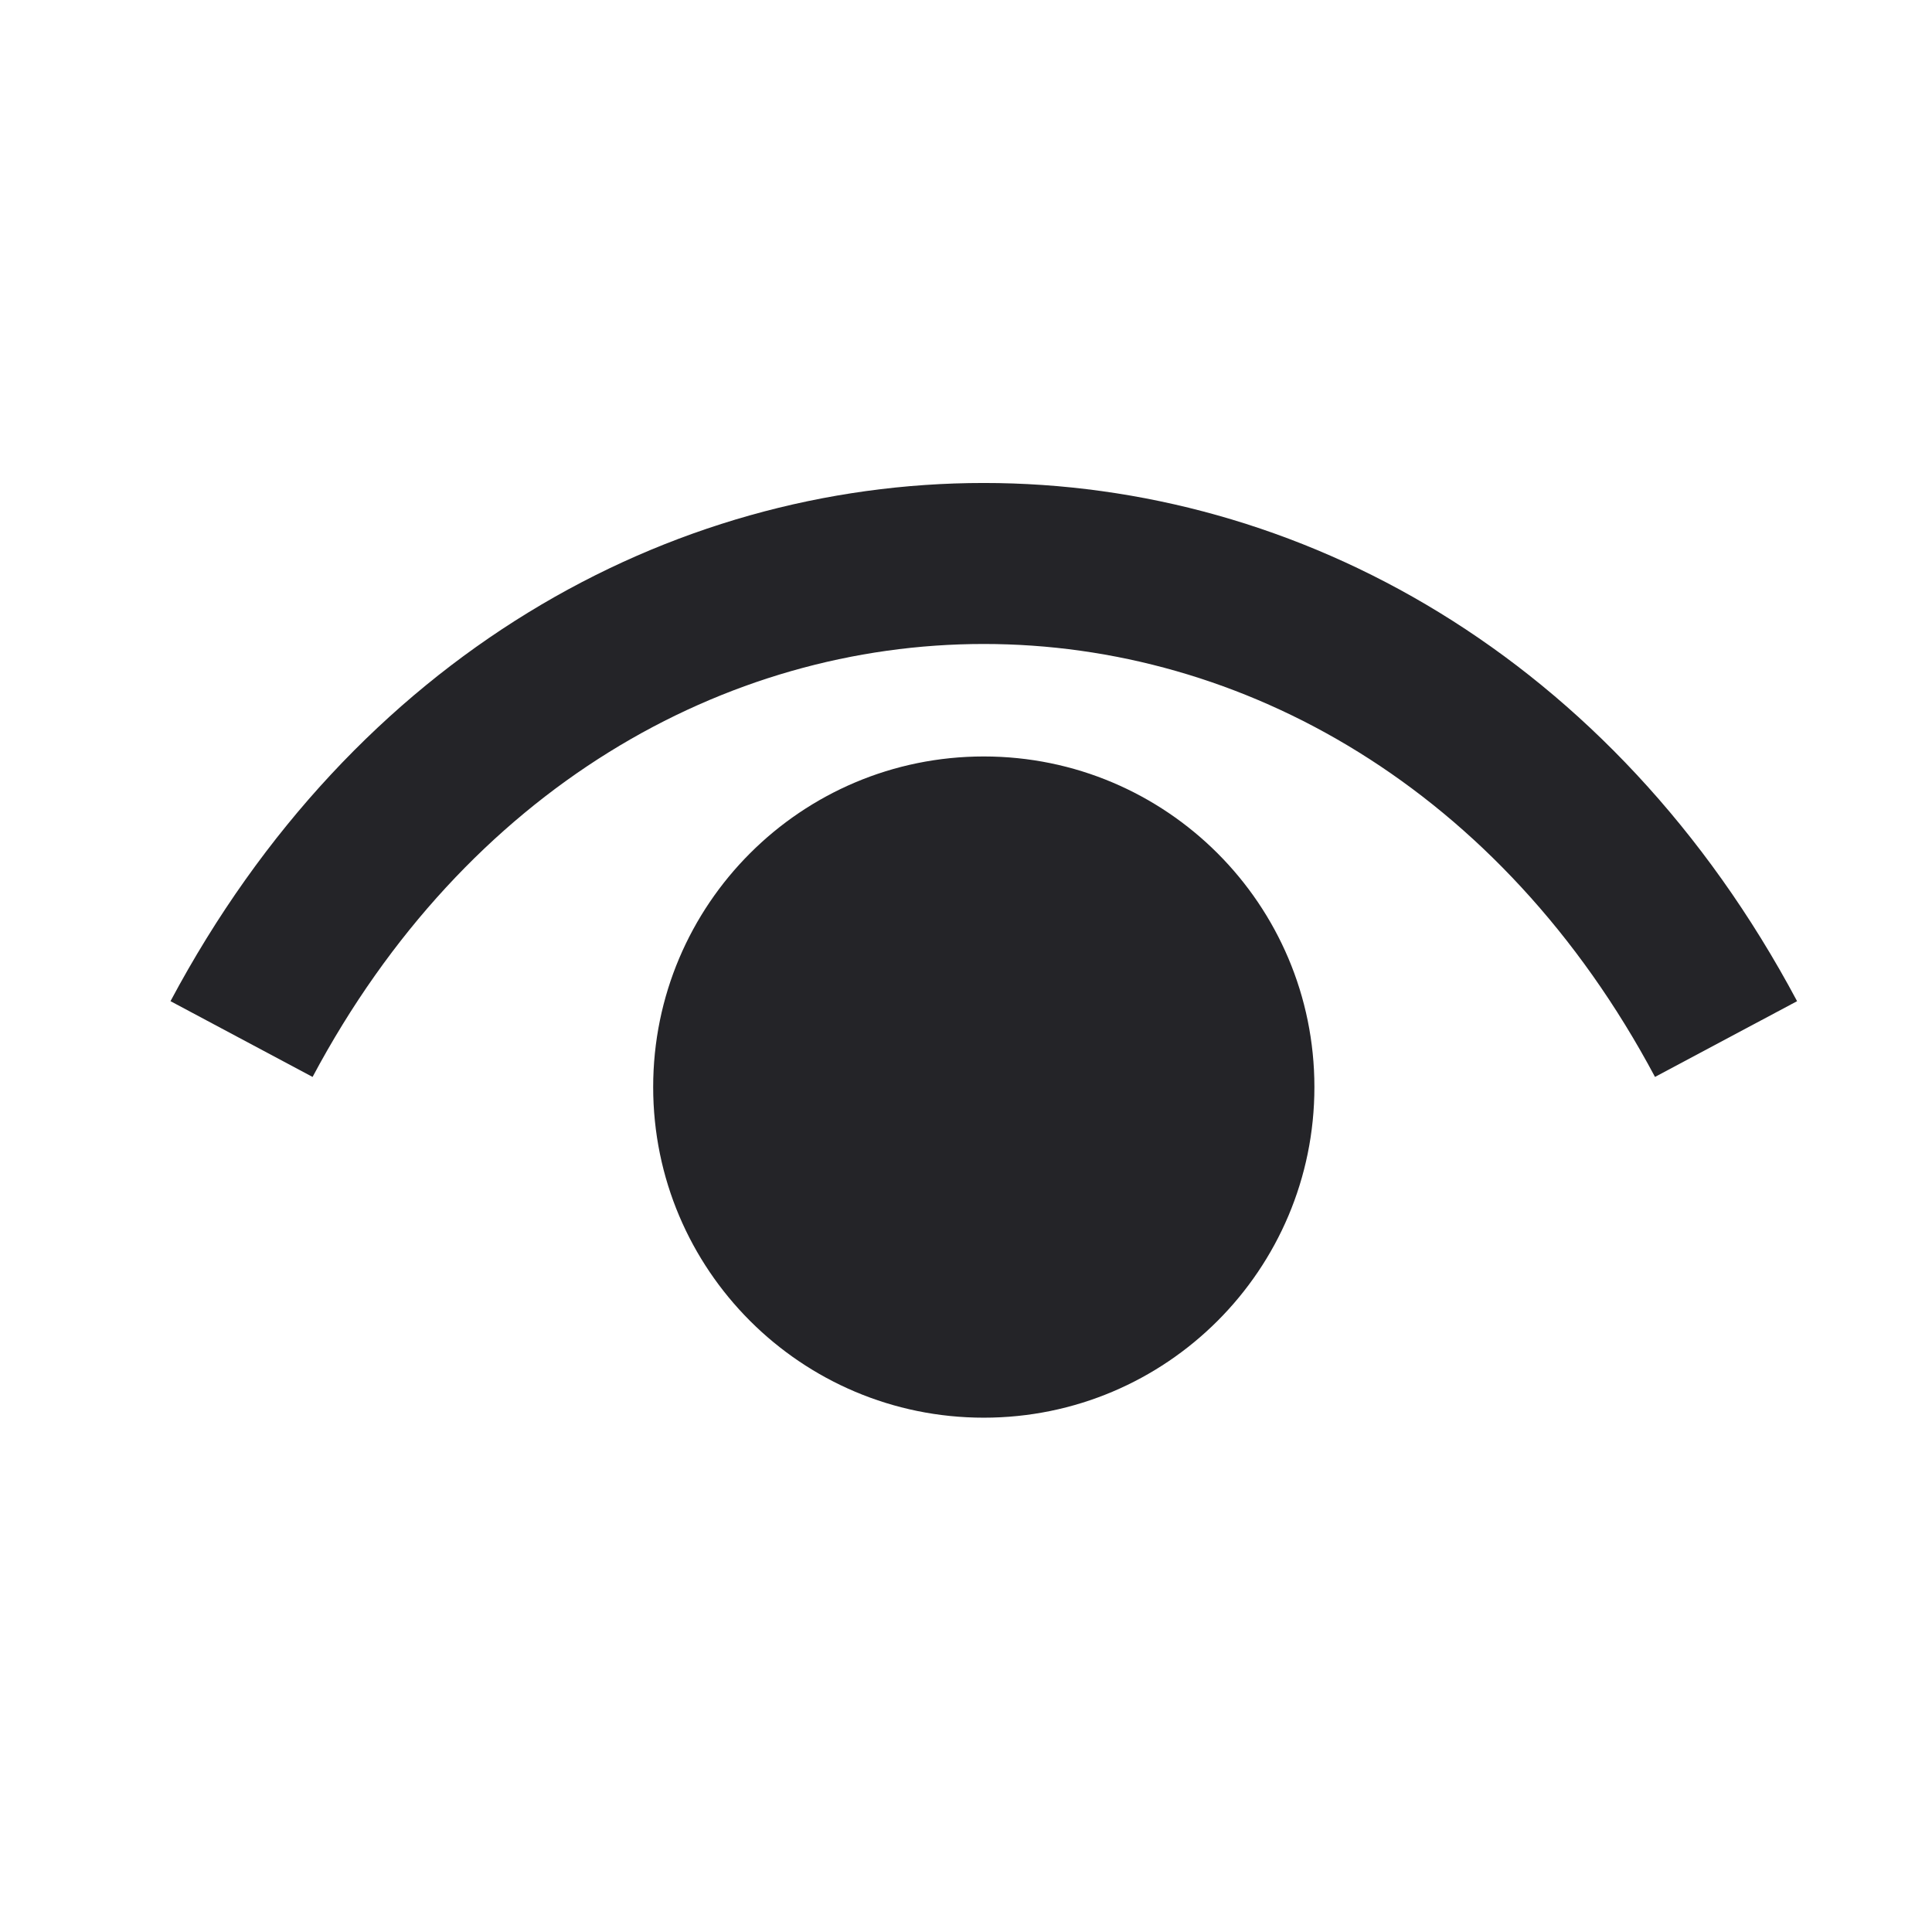<svg width="24" height="24" viewBox="0 0 24 24" fill="none" xmlns="http://www.w3.org/2000/svg">
<g id="view">
<path id="Combined Shape" fill-rule="evenodd" clip-rule="evenodd" d="M20.559 13.378C16.737 6.207 7.704 6.207 3.883 13.378L2.118 12.437C6.692 3.854 17.749 3.854 22.324 12.437L20.559 13.378ZM12.221 9.397C14.489 9.397 16.328 11.236 16.328 13.504C16.328 15.773 14.489 17.611 12.221 17.611C9.953 17.611 8.114 15.773 8.114 13.504C8.114 11.236 9.953 9.397 12.221 9.397Z" fill="#242428"/>
</g>
</svg>
